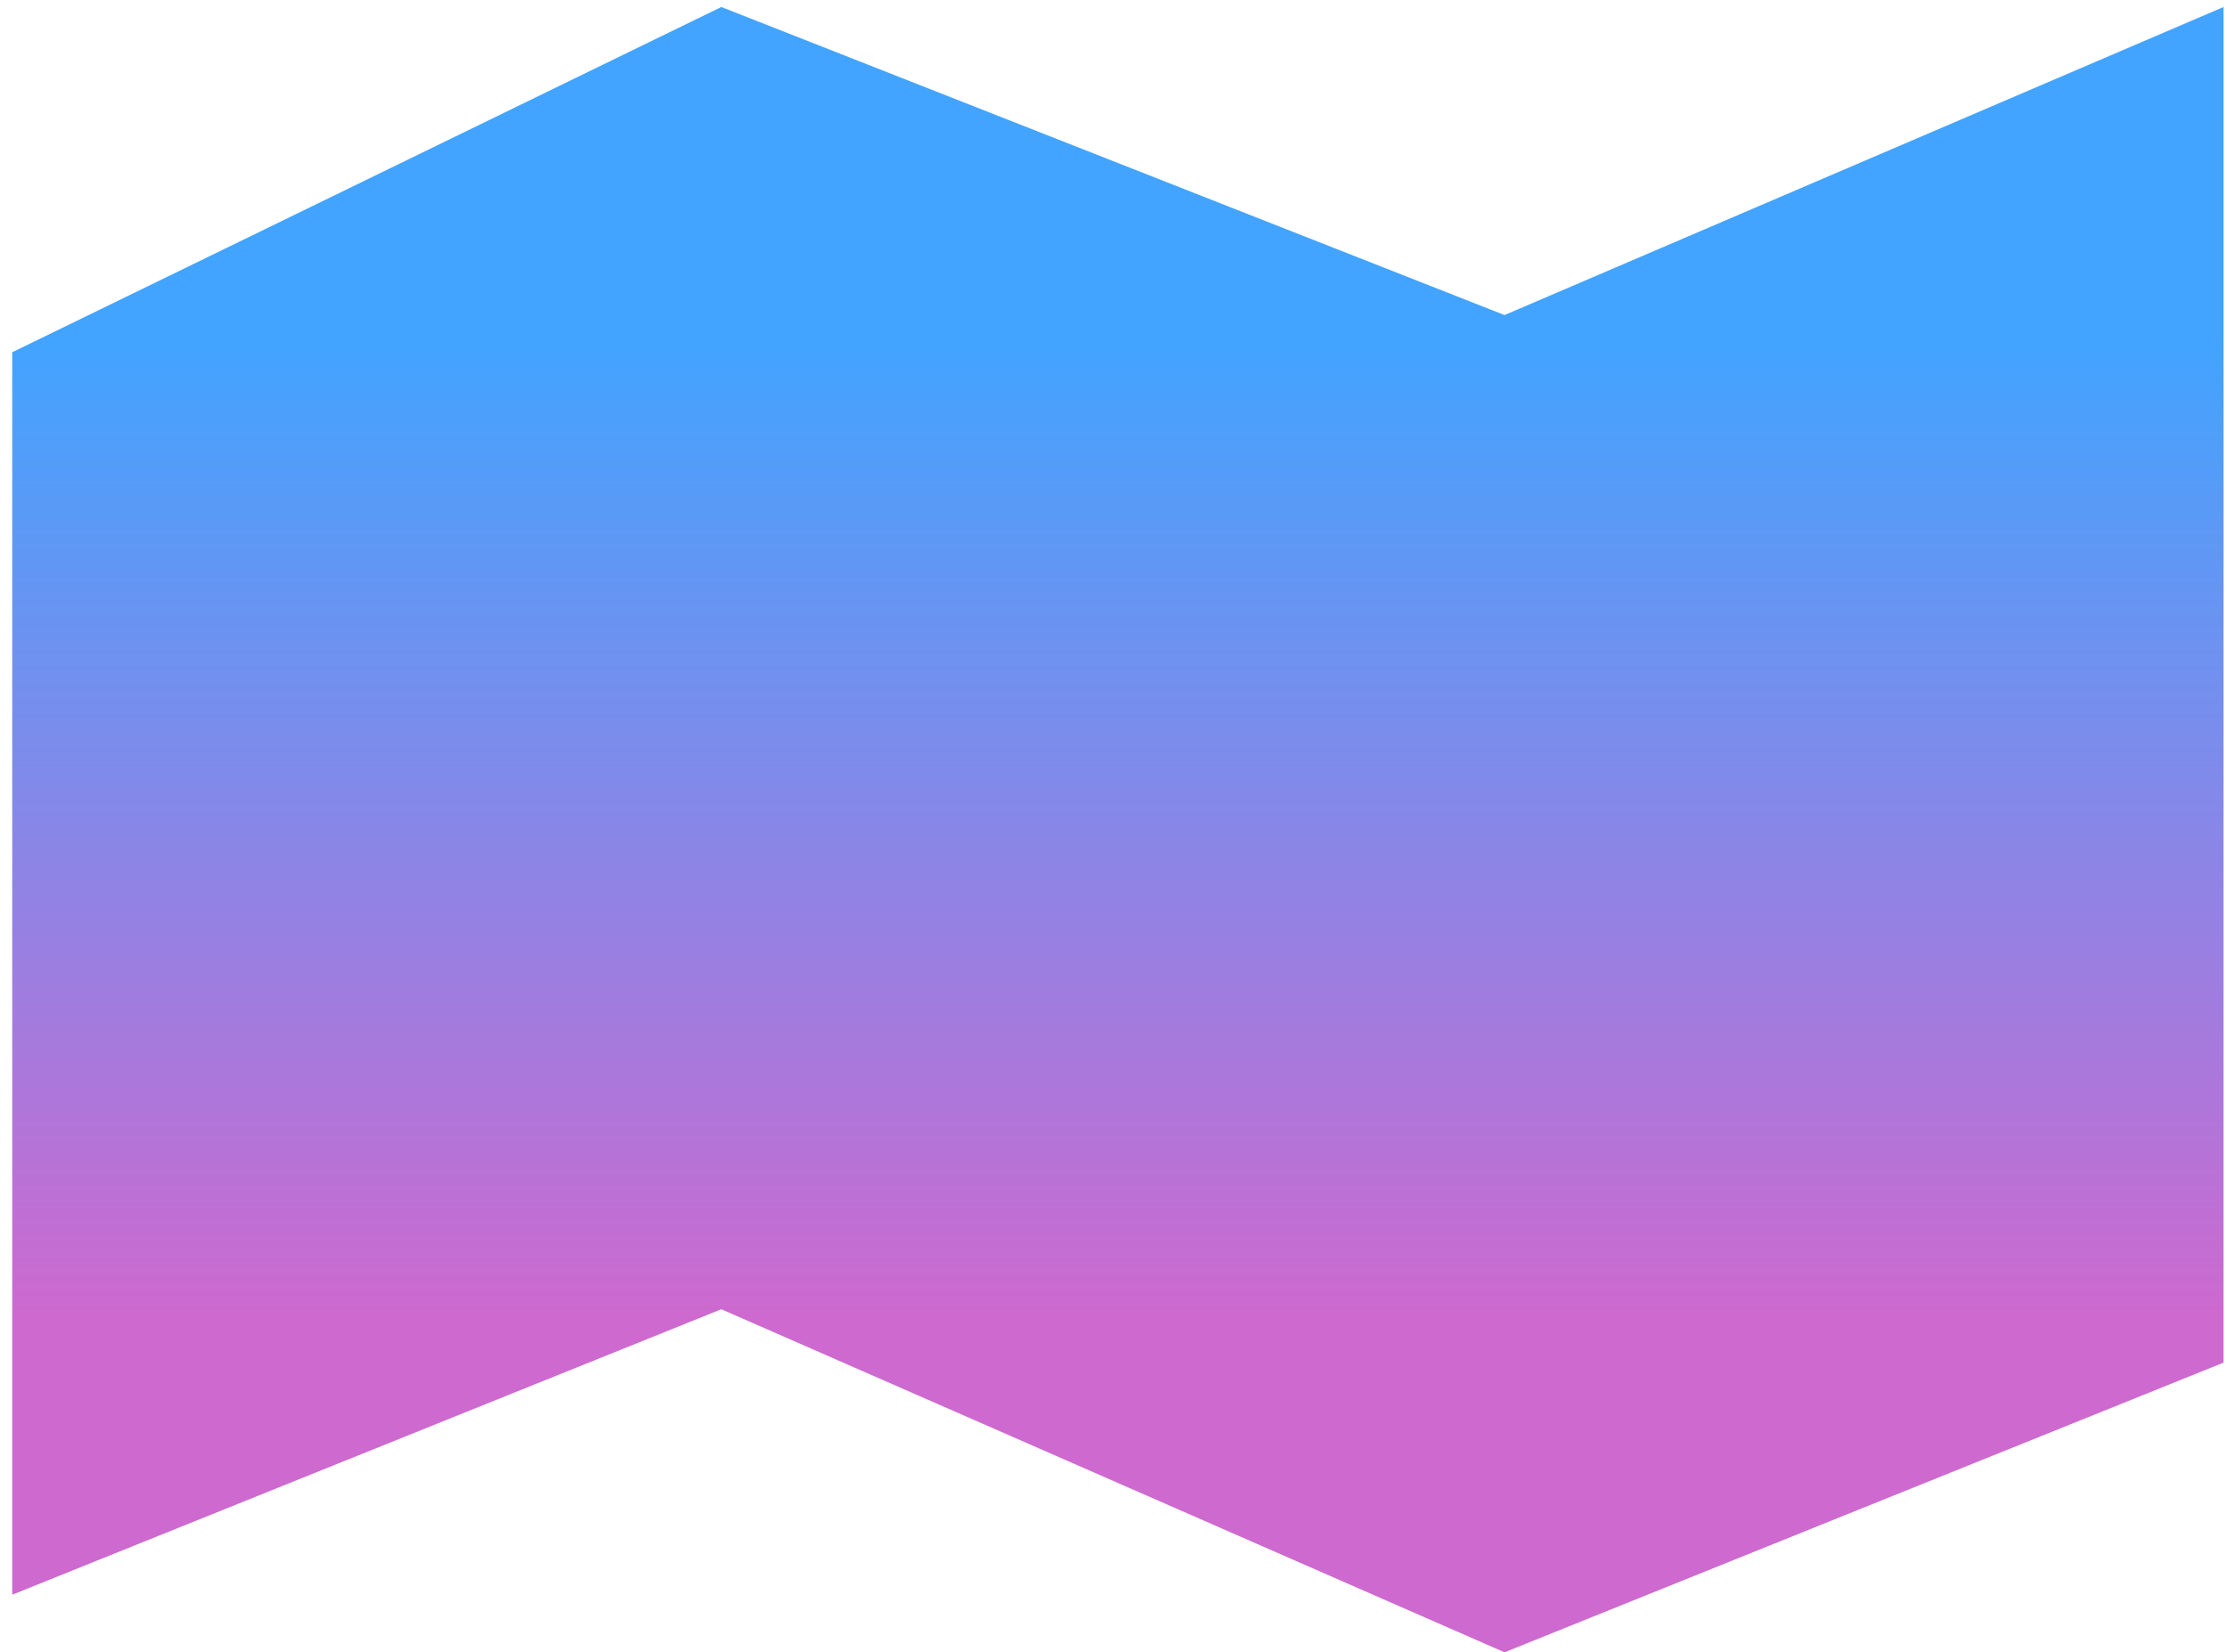 <svg width="159" height="118" viewBox="0 0 159 118" fill="none" xmlns="http://www.w3.org/2000/svg">
<path d="M51.5 93.5L0.873 113.887L0.873 25.156L51.5 0.5L107.417 22.5L158.752 0.5V97.313L107.417 118L51.5 93.5Z" fill="url(#paint0_linear_69_23)"/>
<defs>
<linearGradient id="paint0_linear_69_23" x1="79.813" y1="24.644" x2="79.813" y2="93.856" gradientUnits="userSpaceOnUse">
<stop stop-color="#42A4FF"/>
<stop offset="1" stop-color="#CD69CF"/>
</linearGradient>
</defs>
</svg>
